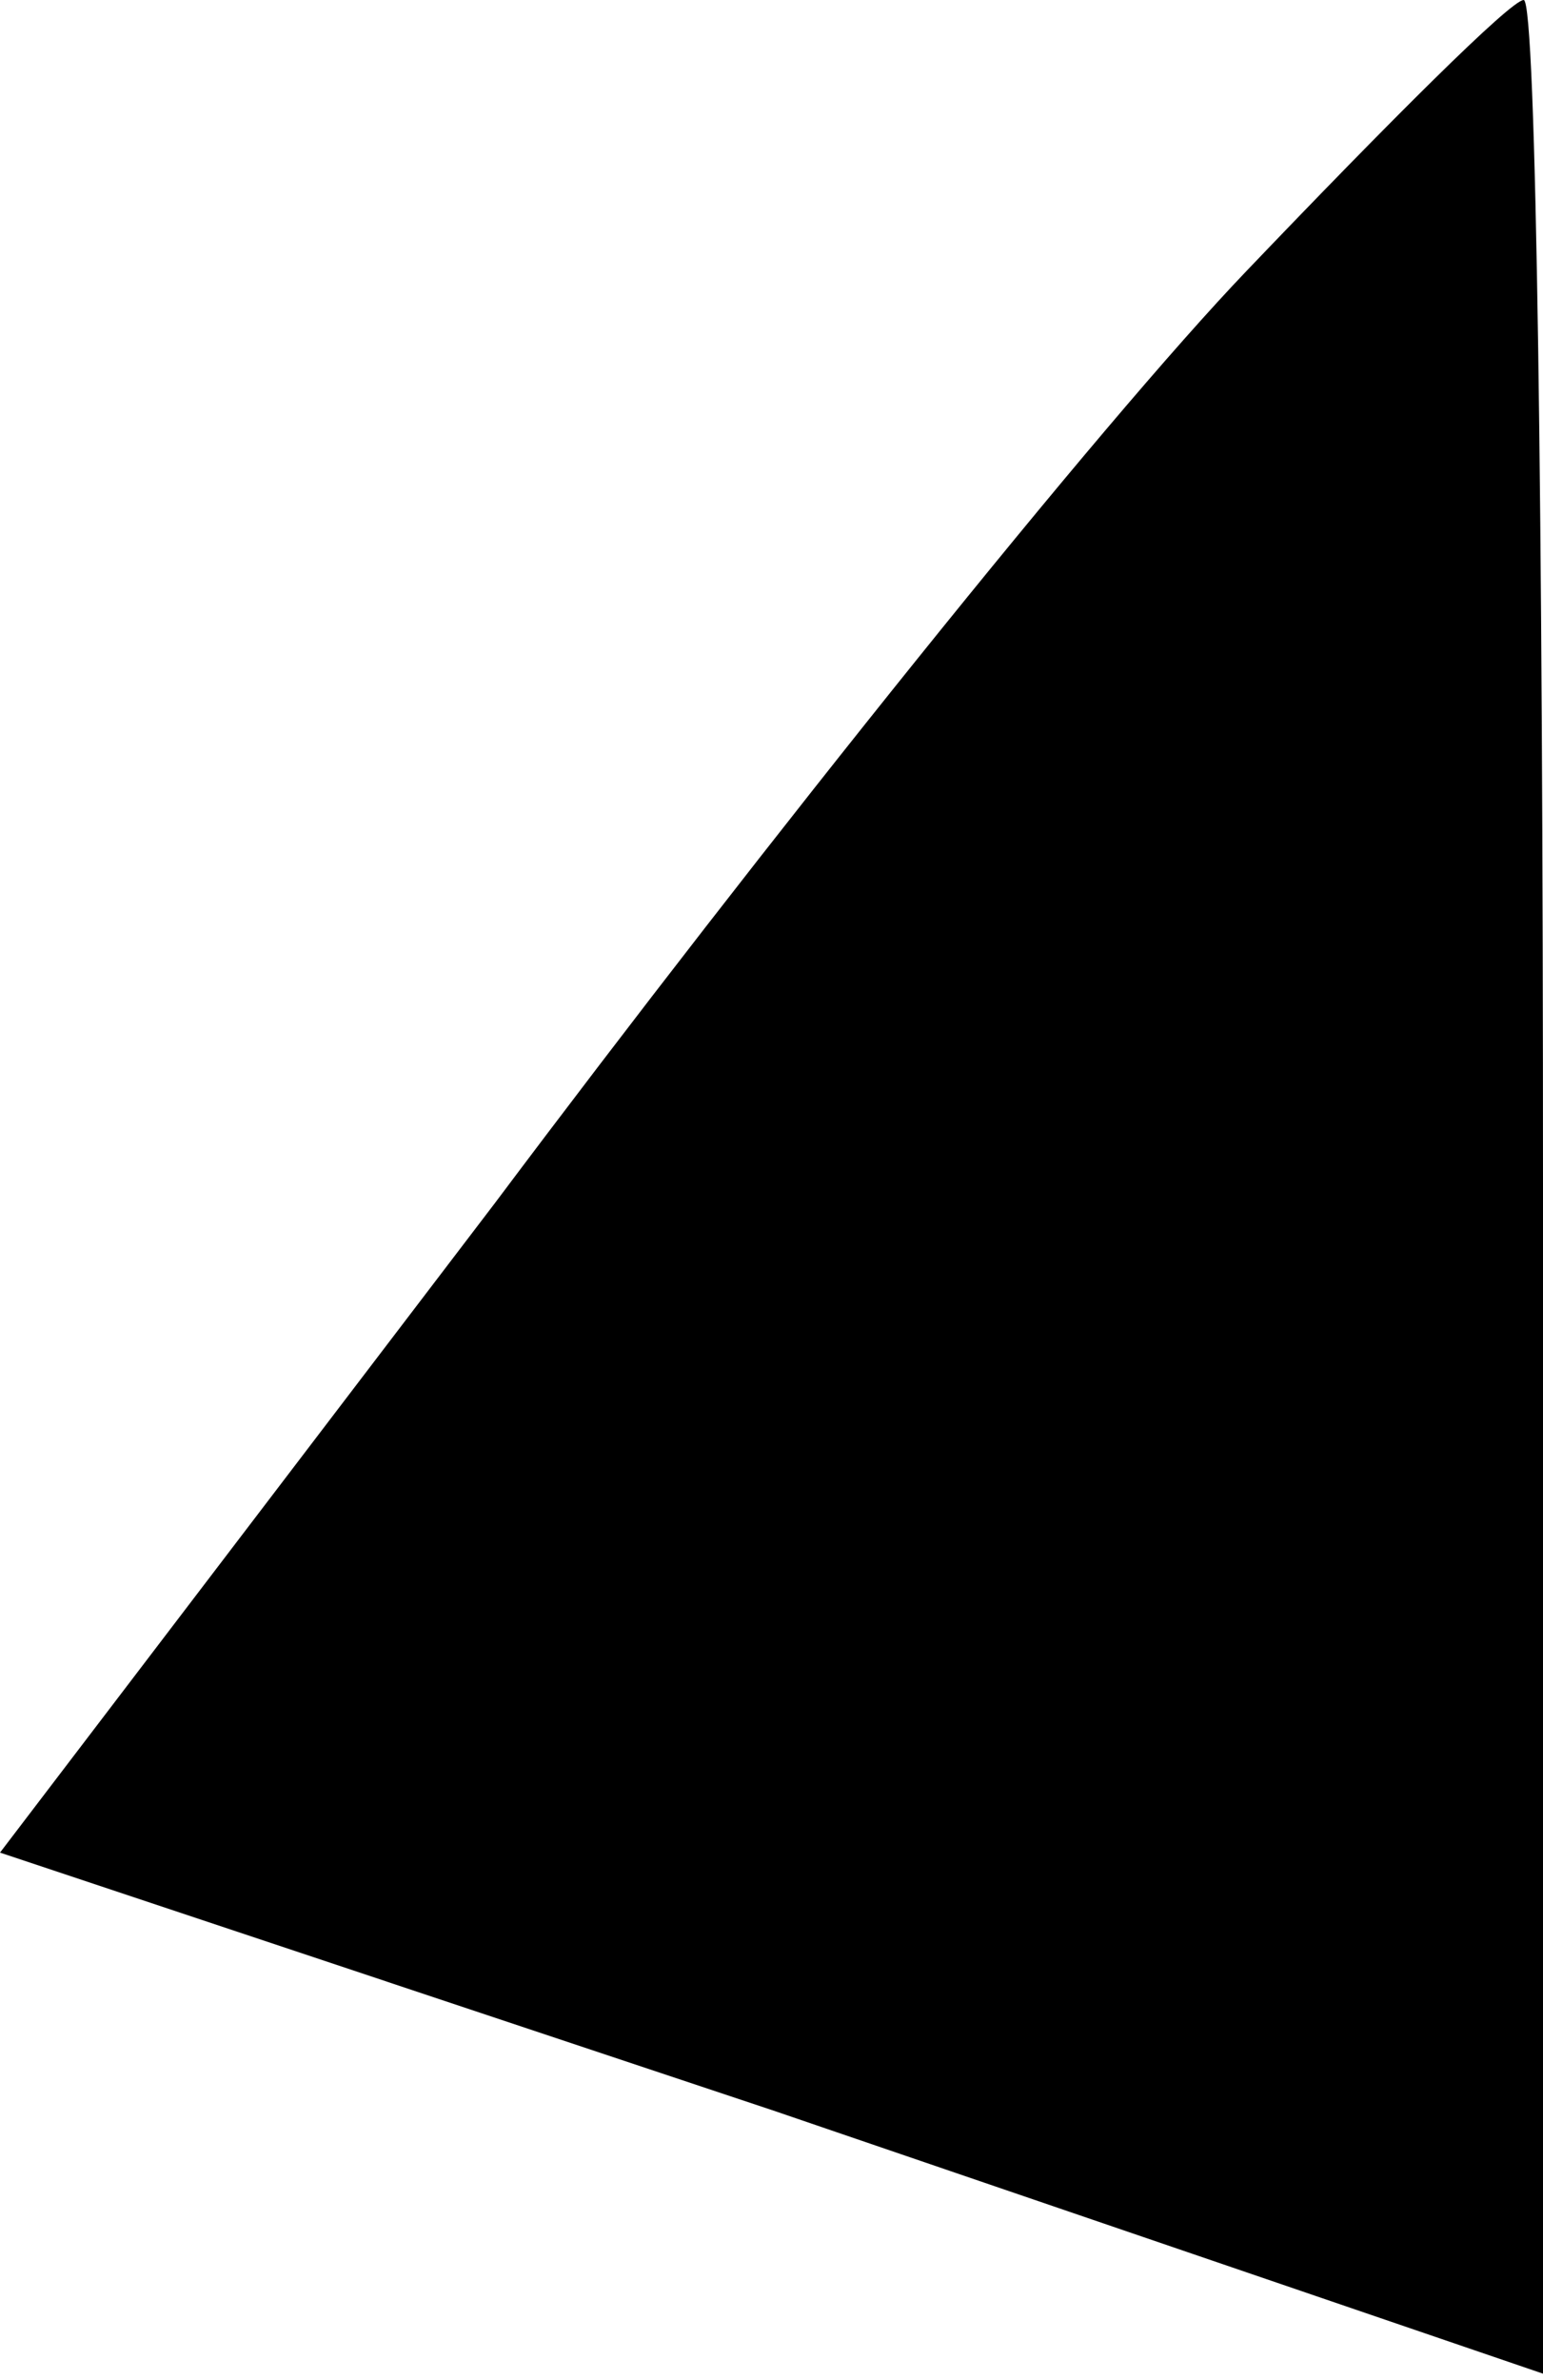 <?xml version="1.0" standalone="no"?>
<!DOCTYPE svg PUBLIC "-//W3C//DTD SVG 20010904//EN"
 "http://www.w3.org/TR/2001/REC-SVG-20010904/DTD/svg10.dtd">
<svg version="1.0" xmlns="http://www.w3.org/2000/svg"
 width="24pt" height="37pt" viewBox="0 0 24 37"
 preserveAspectRatio="xMidYMid meet">
<g transform="translate(0,37) scale(0.1,-0.1)"
fill="#000000" stroke="none">
<path fill="#000000" stroke="none" d="M194 328 c-23 -24 -75 -89 -117 -145
l-77 -101 120 -40 120 -41 0 185 c0 101 -1 184 -3 184 -2 0 -21 -19 -43 -42z"/>
</g>
</svg>

